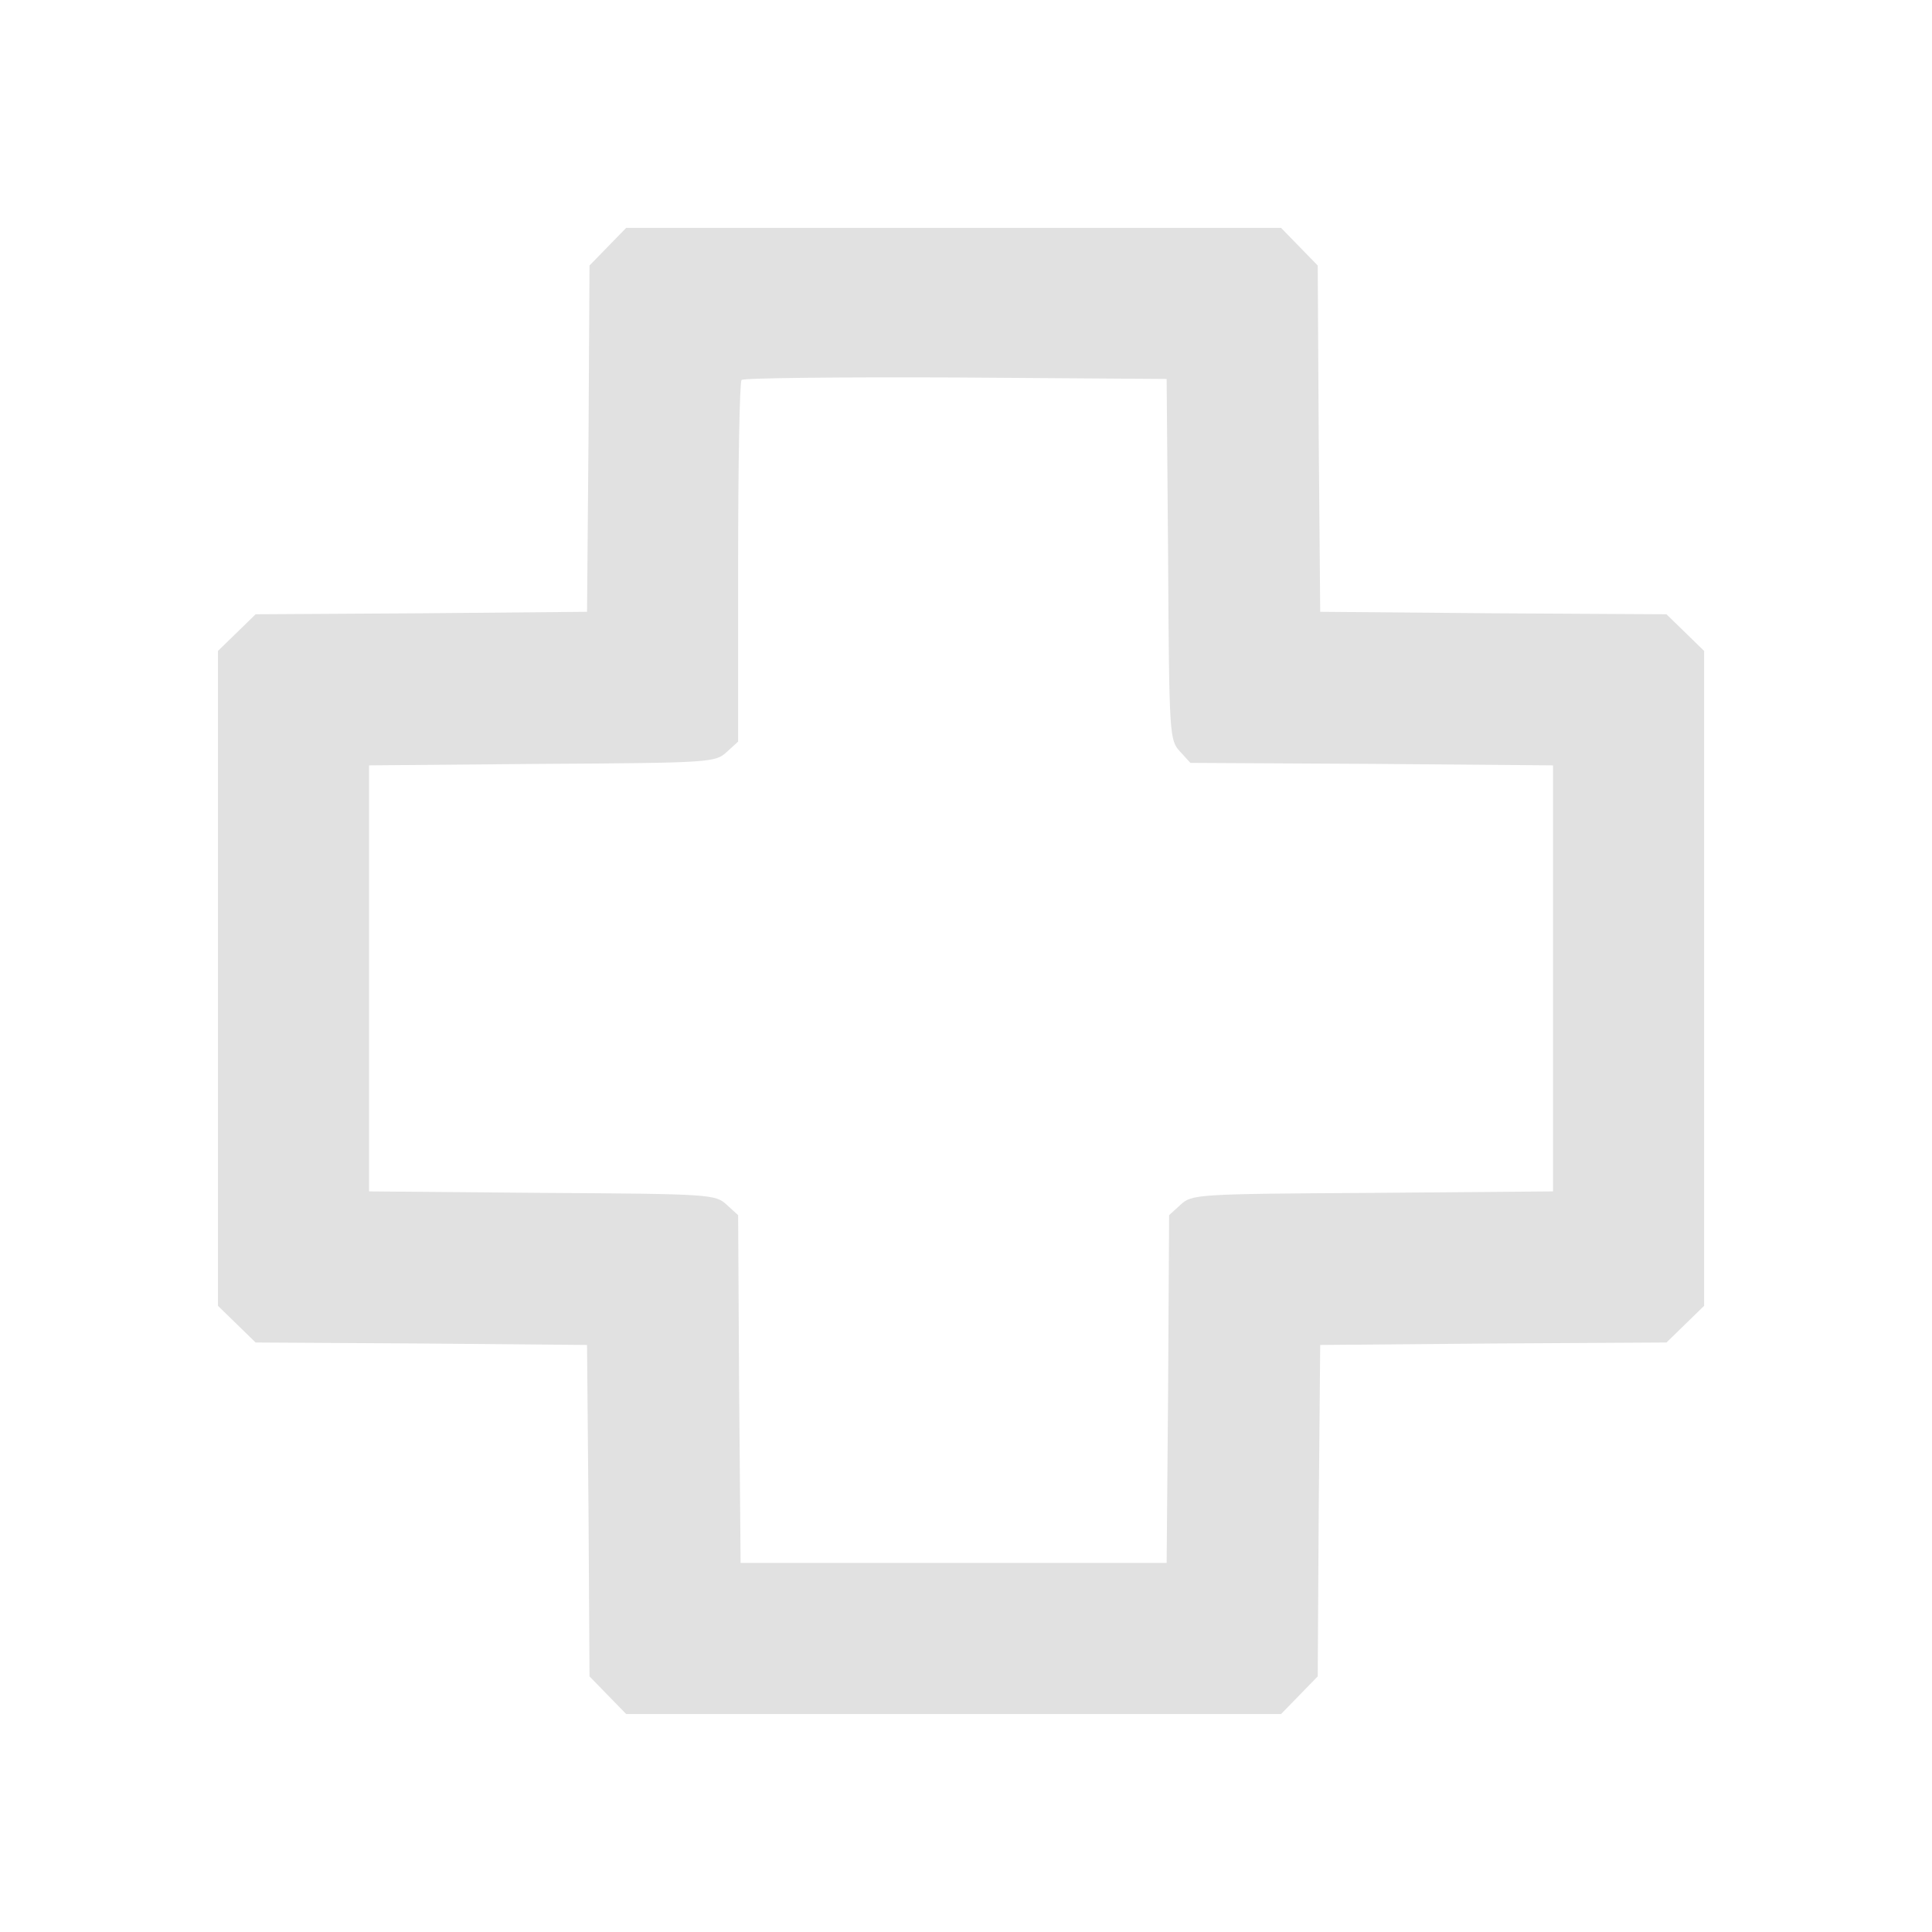  <svg  version="1.0" xmlns="http://www.w3.org/2000/svg"  width="390pt" height="390pt" viewBox="0 0 390 390"  preserveAspectRatio="xMidYMid meet">  <g transform="translate(0,390) scale(0.1,-0.1)" fill="#e1e1e1" stroke="none"> <path d="M1227 3402 l-37 -38 -2 -349 -3 -350 -335 -3 -334 -2 -38 -37 -38 -37 0 -661 0 -661 38 -37 38 -37 334 -2 335 -3 3 -335 2 -334 37 -38 37 -38 661 0 661 0 37 38 37 38 2 334 3 335 350 3 349 2 38 37 38 37 0 661 0 661 -38 37 -38 37 -349 2 -350 3 -3 350 -2 349 -37 38 -37 38 -661 0 -661 0 -37 -38z m1131 -631 c2 -358 3 -365 24 -388 l21 -23 366 -2 366 -3 0 -430 0 -430 -364 -3 c-358 -2 -365 -3 -388 -24 l-23 -21 -2 -351 -3 -351 -430 0 -430 0 -3 351 -2 351 -23 21 c-23 21 -30 22 -373 24 l-349 3 0 430 0 430 349 3 c343 2 350 3 373 24 l23 21 0 362 c0 199 3 365 7 368 3 4 198 6 432 5 l426 -3 3 -364z"/> </g> </svg> 